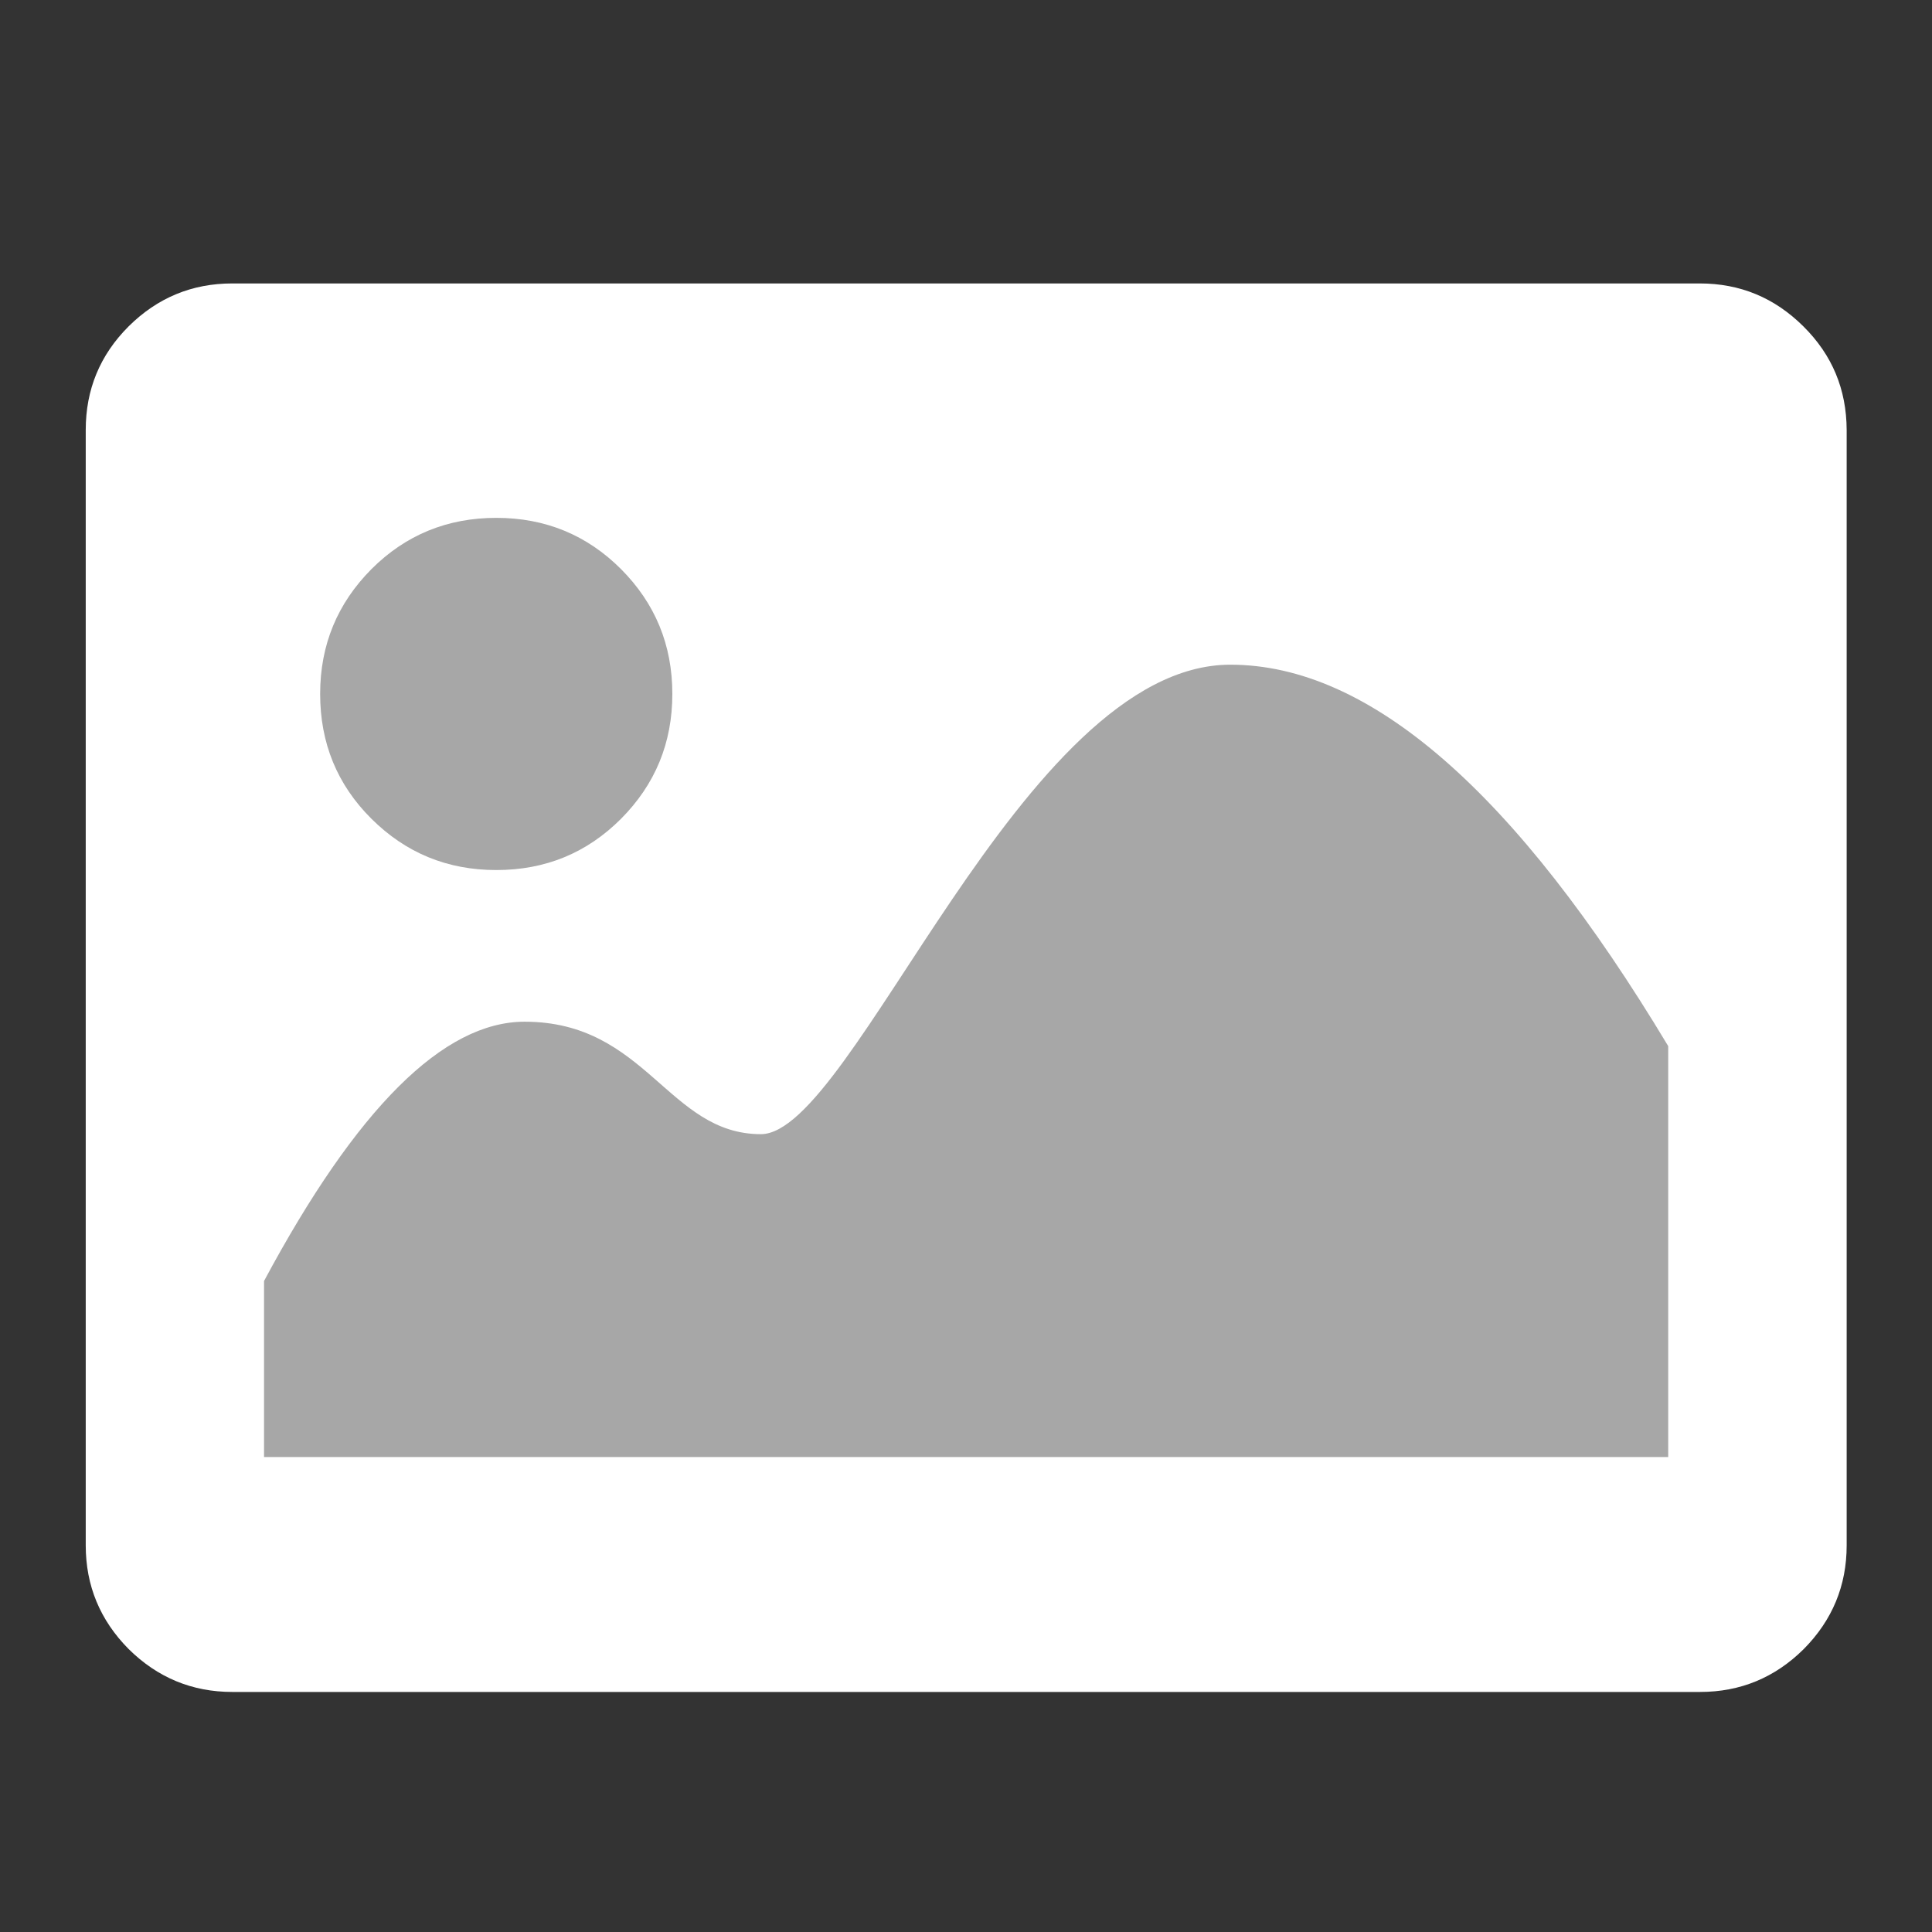 <?xml version="1.0" encoding="UTF-8"?>
<svg width="24px" height="24px" viewBox="0 0 24 24" version="1.1" xmlns="http://www.w3.org/2000/svg" xmlns:xlink="http://www.w3.org/1999/xlink">
    <rect x="0" y="0" width="24" height="24" fill="#333333" stroke="none"/>
    <!-- Generator: Sketch 52.2 (67145) - http://www.bohemiancoding.com/sketch -->
    <title>icon_24_pic</title>
    <desc>Created with Sketch.</desc>
    <g id="Page-1" stroke="none" stroke-width="1" fill="none" fill-rule="evenodd">
        <g id="主界面0928" transform="translate(-30, -477)" fill-rule="nonzero">
            <g id="bar_left-side" transform="translate(16, 201)">
                <g id="icon_24_pic" transform="translate(14, 276)">
                    <g id="图片">
                        <rect id="Rectangle-path" fill="#000000" opacity="0" x="0" y="0" width="24" height="24"></rect>
                        <path d="M22.402,4.054 C22.043,3.698 21.617,3.521 21.114,3.521 L2.886,3.521 C2.386,3.521 1.957,3.698 1.598,4.054 C1.24,4.412 1.065,4.841 1.065,5.342 L1.065,19.197 C1.065,19.697 1.243,20.127 1.598,20.485 C1.957,20.84 2.386,21.018 2.886,21.018 L21.119,21.018 C21.62,21.018 22.049,20.84 22.407,20.485 C22.762,20.127 22.94,19.697 22.94,19.197 L22.94,5.342 C22.938,4.836 22.76,4.409 22.402,4.054 Z" id="Shape" fill="#FFFFFF"></path>
                        <path d="M3.28,18.1 L3.28,15.913 C4.431,13.765 5.51,12.692 6.517,12.692 C8.029,12.692 8.3,14.089 9.452,14.089 C10.603,14.089 12.691,8.257 15.284,8.257 C17.013,8.257 18.826,9.836 20.723,12.995 L20.723,18.1 L3.28,18.1 Z" id="Path" fill="#A7A7A7"></path>
                        <path d="M4.614,7.07 C5.038,6.646 5.555,6.433 6.165,6.433 C6.775,6.433 7.291,6.646 7.715,7.07 C8.139,7.496 8.352,8.011 8.352,8.62 C8.352,9.23 8.139,9.744 7.715,10.171 C7.289,10.597 6.775,10.808 6.165,10.808 C5.555,10.808 5.041,10.595 4.614,10.171 C4.188,9.747 3.977,9.23 3.977,8.62 C3.977,8.011 4.191,7.496 4.614,7.07 Z" id="Path" fill="#A7A7A7"></path>
                    </g>
                </g>
            </g>
        </g>
    </g>
</svg>